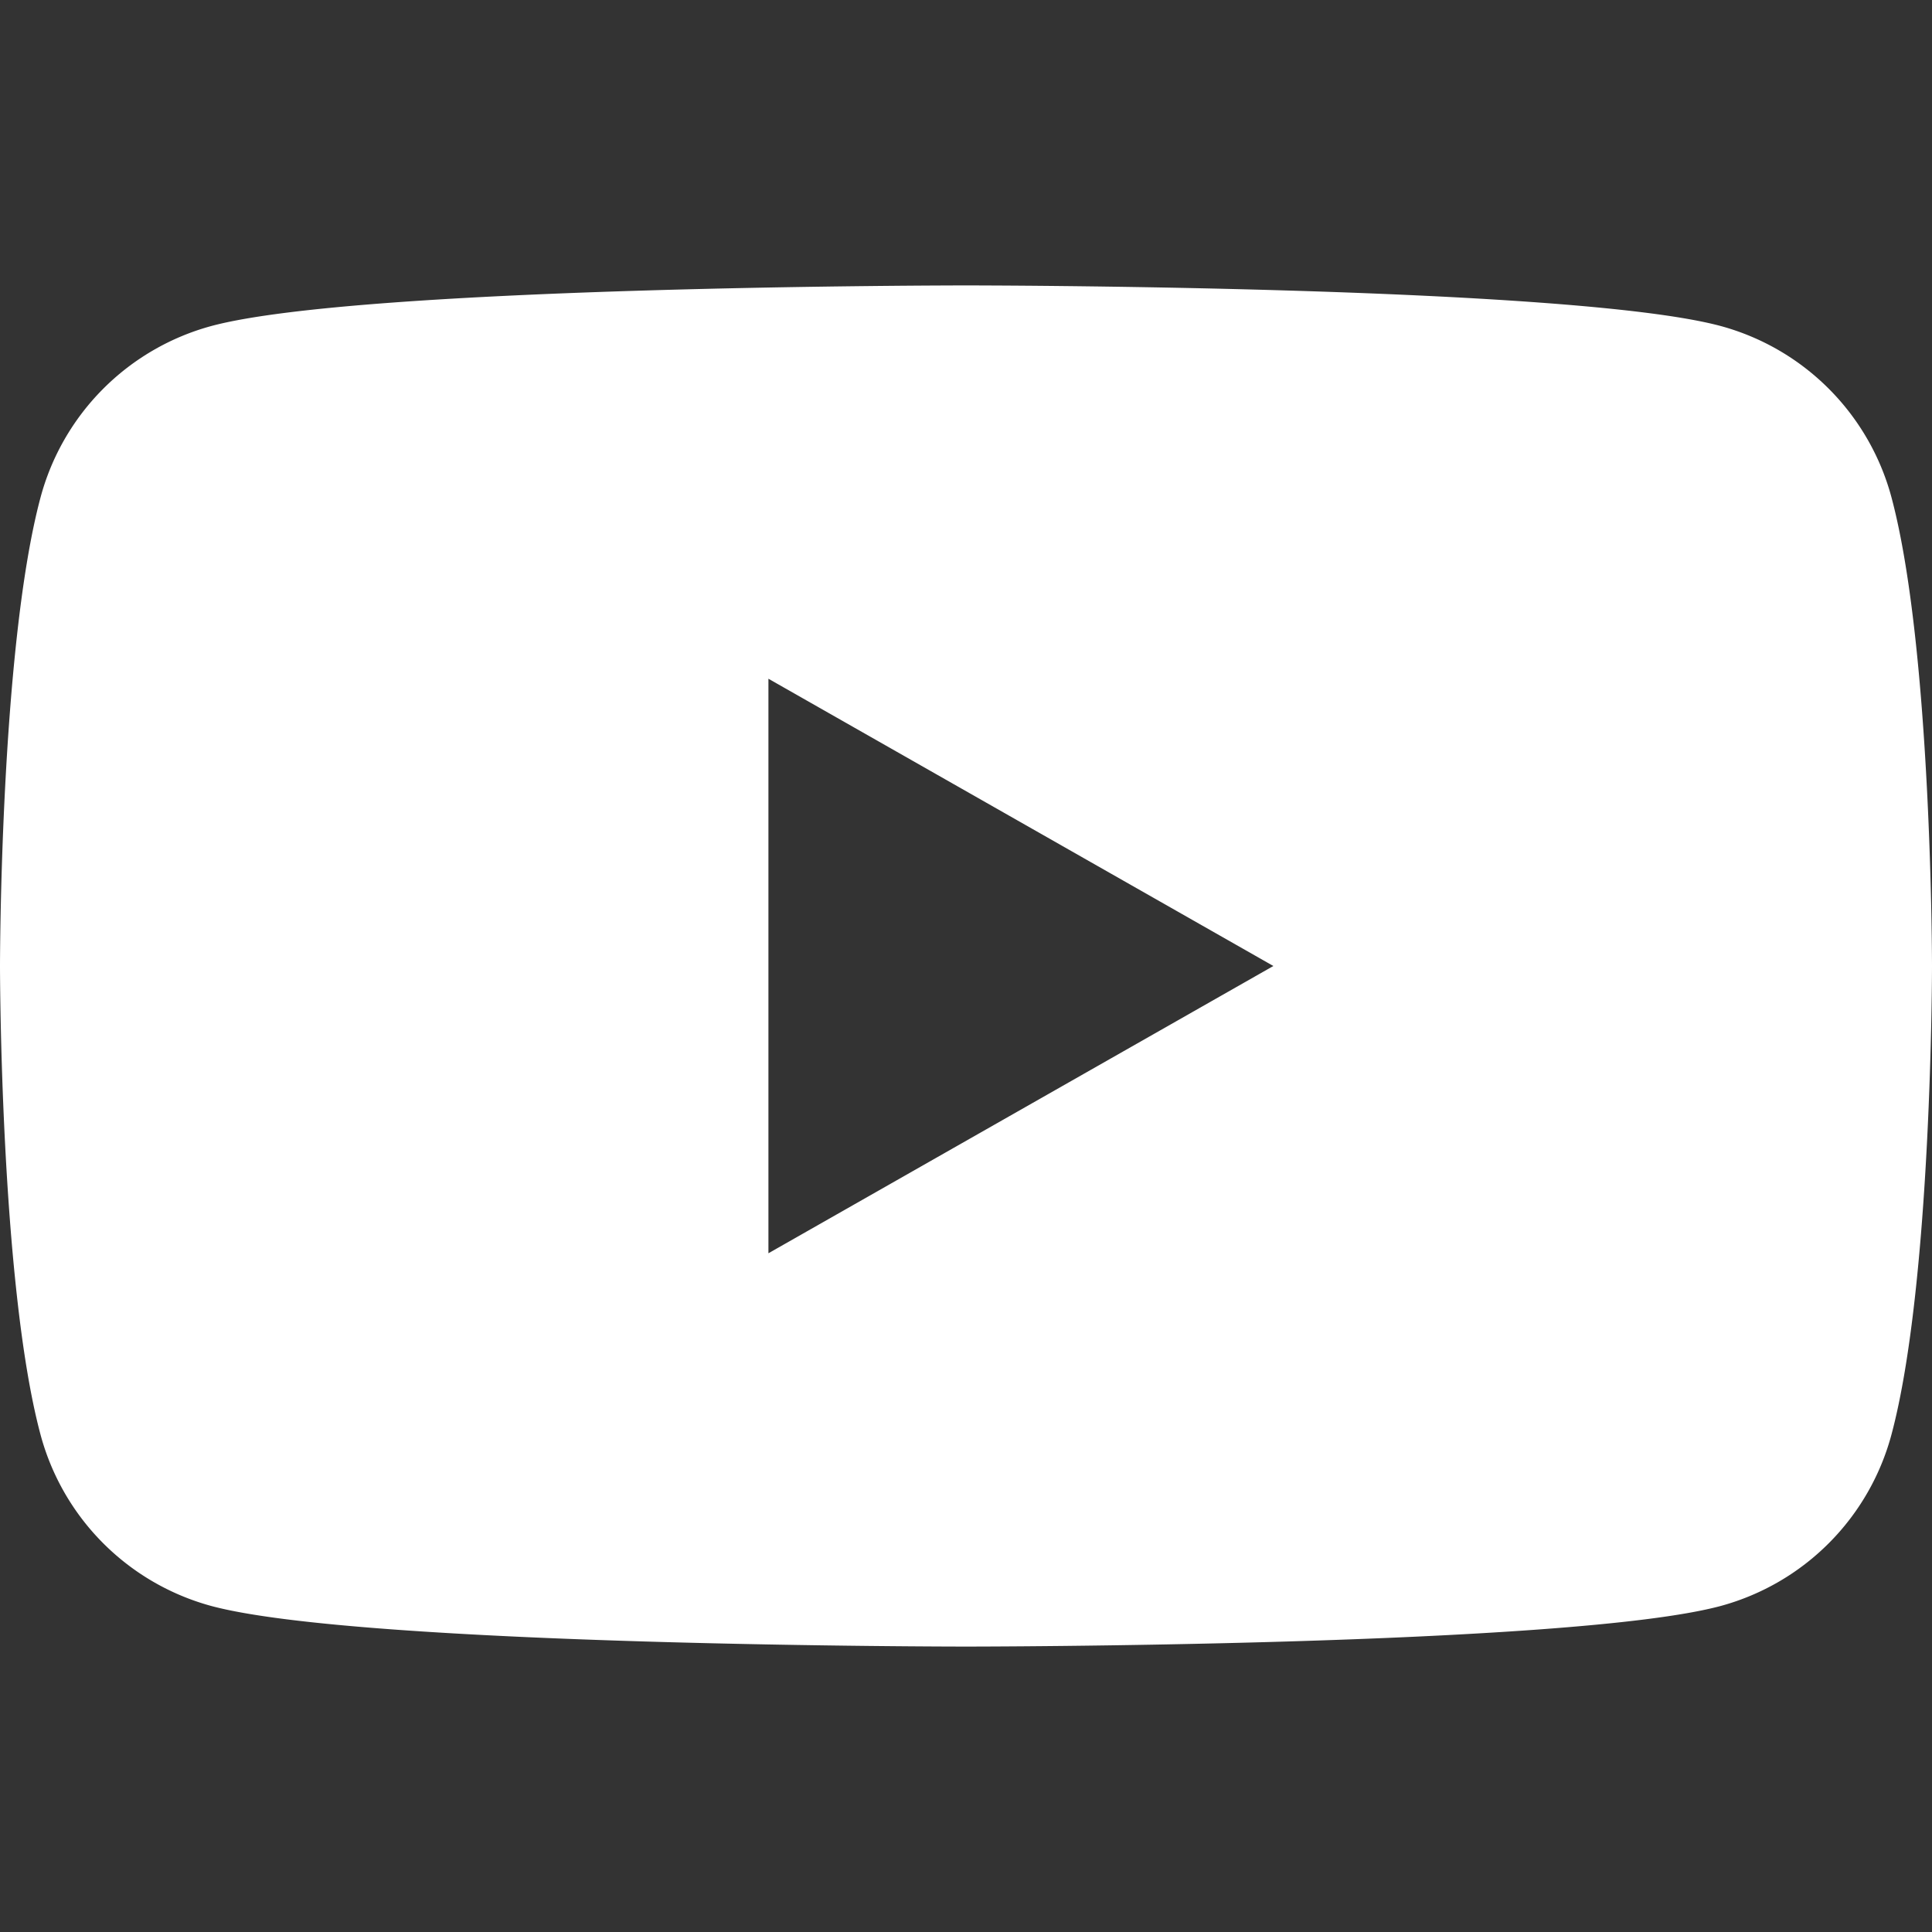 <svg xmlns="http://www.w3.org/2000/svg" viewBox="0 0 64 64"><rect x="0" y="0" width="64" height="64" fill="#333333" stroke="none"/><path d="M62.663,16.496a8.042,8.042,0,0,0-5.658-5.695C52.013,9.455,32,9.455,32,9.455s-20.013,0-25.004,1.346a8.042,8.042,0,0,0-5.658,5.695C0,21.519,0,32,0,32S0,42.481,1.337,47.504a8.042,8.042,0,0,0,5.658,5.695C11.987,54.545,32,54.545,32,54.545s20.013,0,25.004-1.346a8.042,8.042,0,0,0,5.658-5.695C64,42.481,64,32,64,32S64,21.519,62.663,16.496ZM25.455,41.516V22.484l16.727,9.516Z" fill="#fff"/></svg>